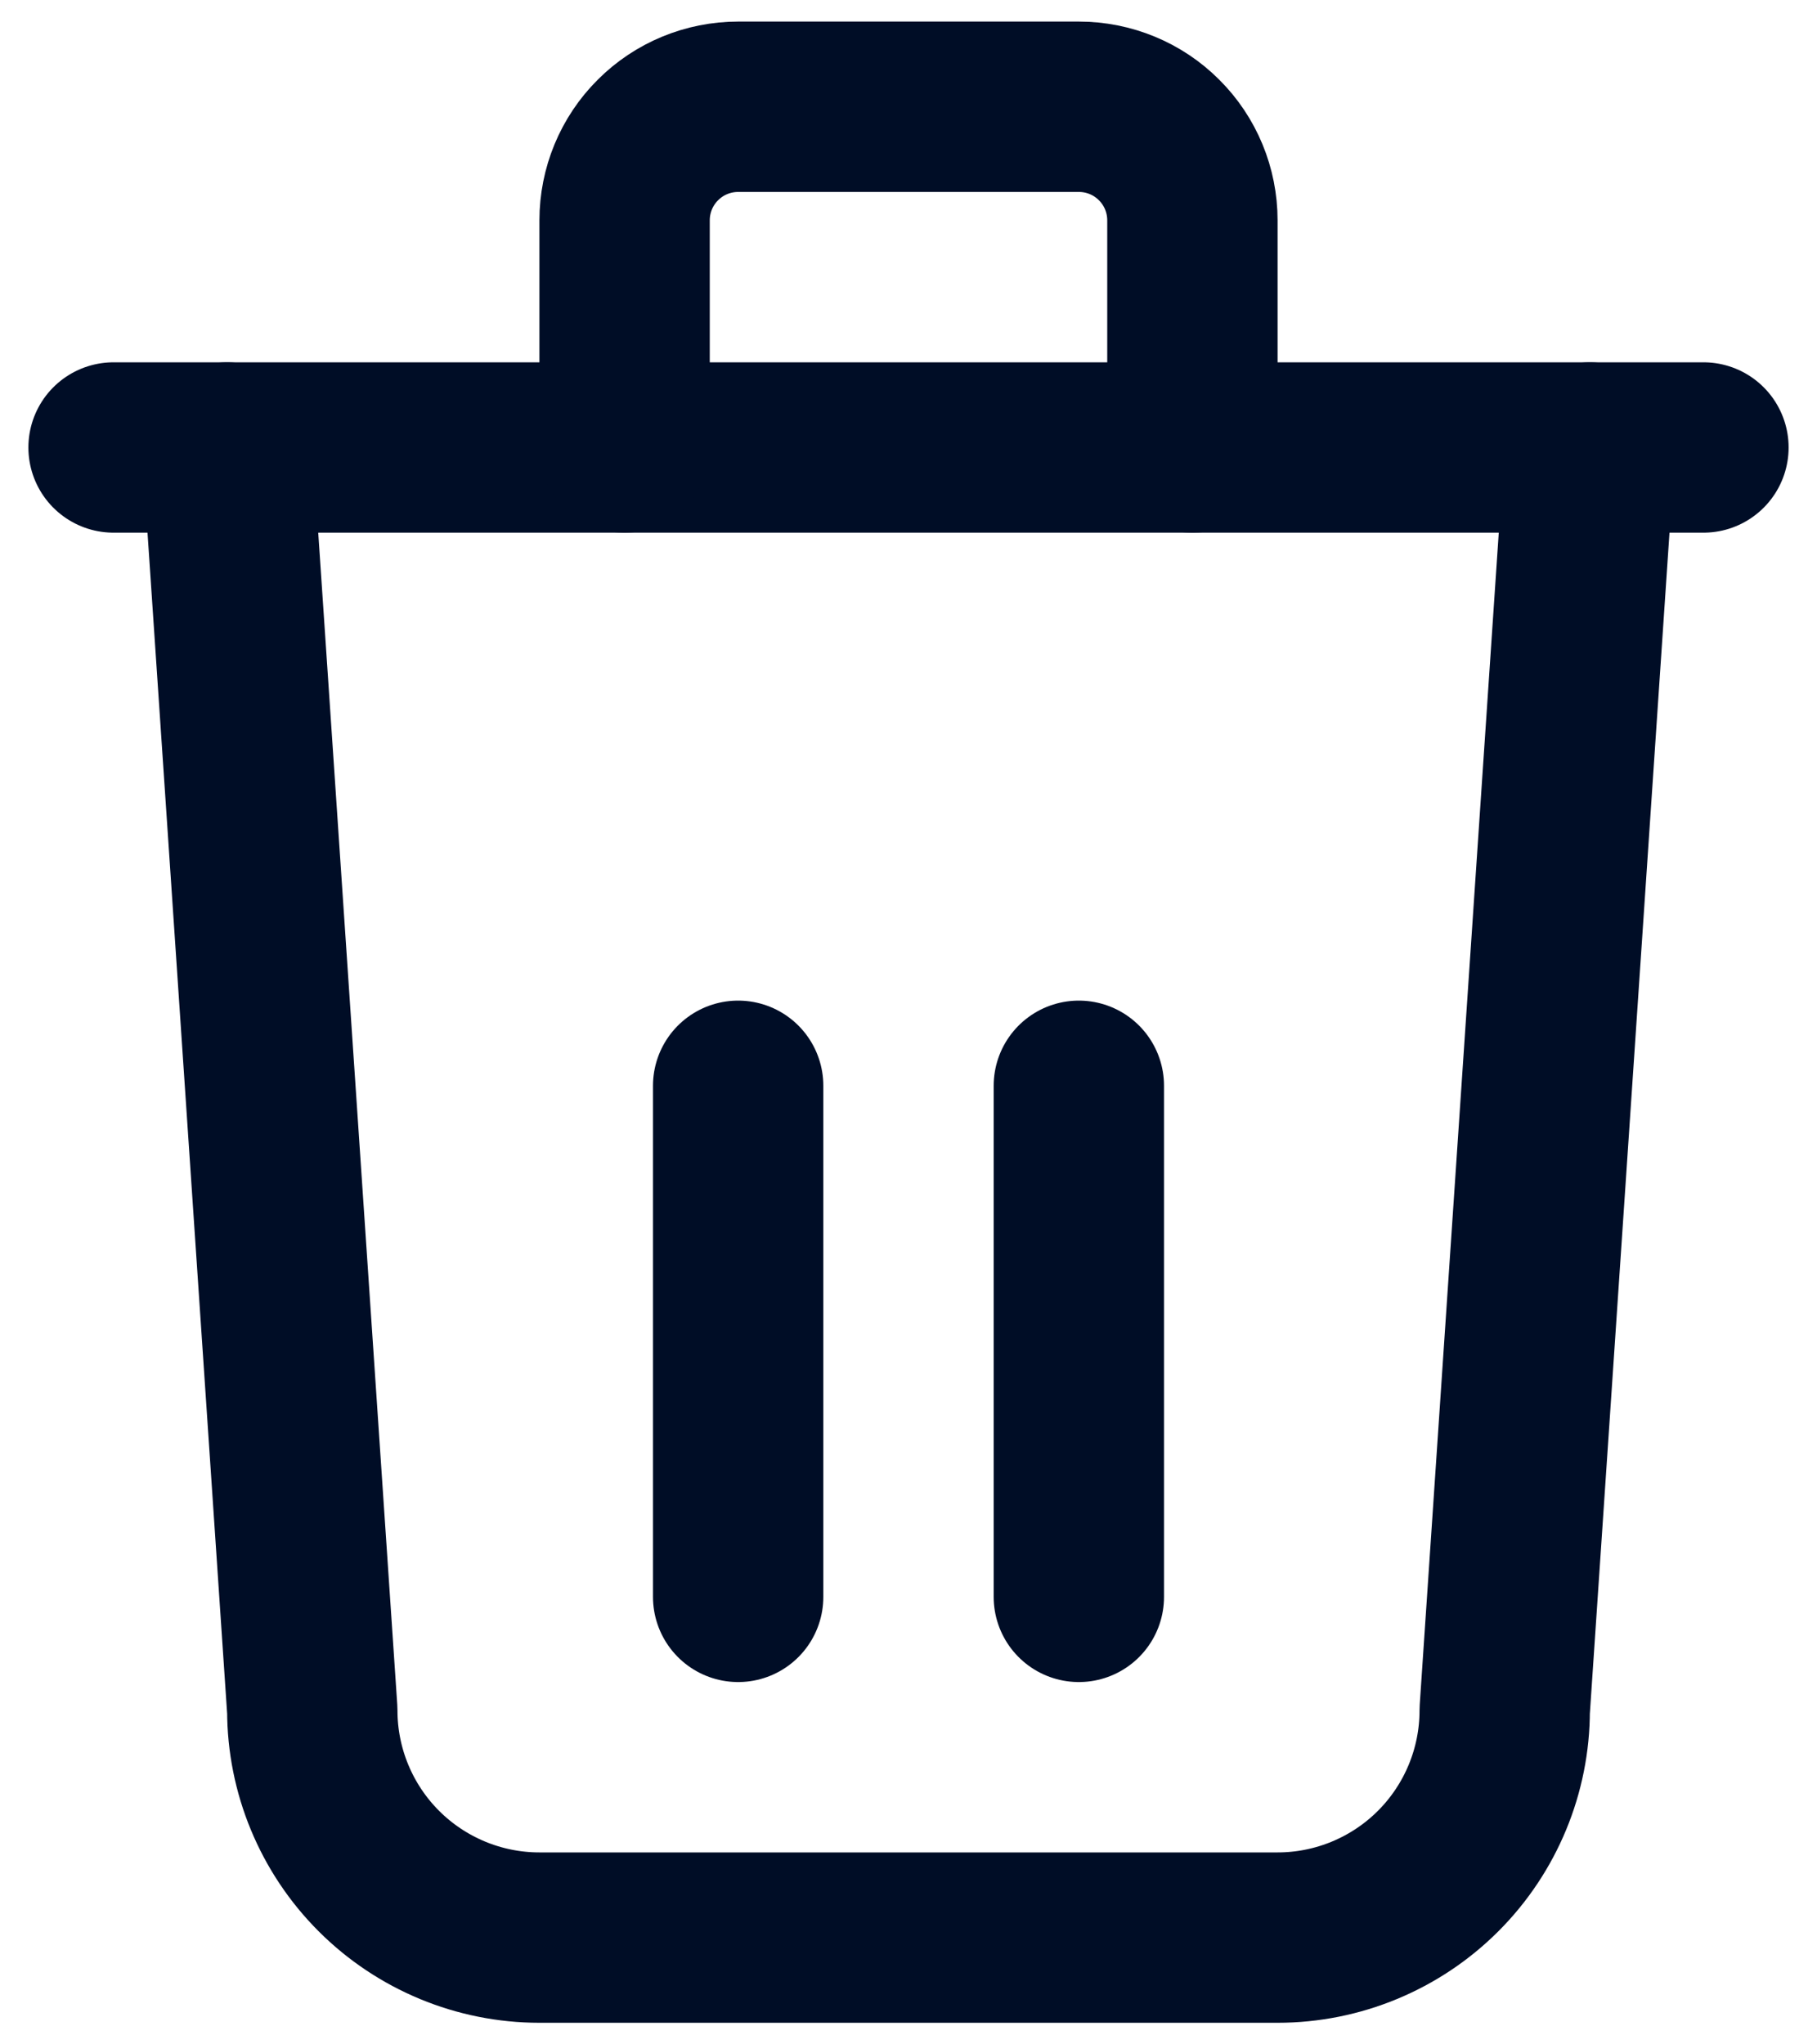 <svg width="16" height="18" viewBox="0 0 16 18" fill="none" xmlns="http://www.w3.org/2000/svg">
<path d="M2 3.94L2.75 15.06C2.75 15.59 2.961 16.099 3.336 16.474C3.711 16.849 4.22 17.06 4.75 17.06H11.25C11.78 17.06 12.289 16.849 12.664 16.474C13.039 16.099 13.25 15.59 13.25 15.06L14 3.94" stroke="#000D26" stroke-width="1.5" stroke-linecap="round" stroke-linejoin="round"/>
<path d="M9.5 9.56V14.06" stroke="#000D26" stroke-width="1.5" stroke-linecap="round" stroke-linejoin="round"/>
<path d="M6.5 9.56V14.06" stroke="#000D26" stroke-width="1.5" stroke-linecap="round" stroke-linejoin="round"/>
<path d="M1 3.94H15" stroke="#000D26" stroke-width="1.5" stroke-linecap="round" stroke-linejoin="round"/>
<path d="M10.5 3.94V1.94C10.5 1.675 10.395 1.42 10.207 1.233C10.02 1.045 9.765 0.94 9.5 0.94H6.5C6.235 0.94 5.98 1.045 5.793 1.233C5.605 1.42 5.5 1.675 5.5 1.94V3.94" stroke="#000D26" stroke-width="1.5" stroke-linecap="round" stroke-linejoin="round"/>
</svg>
